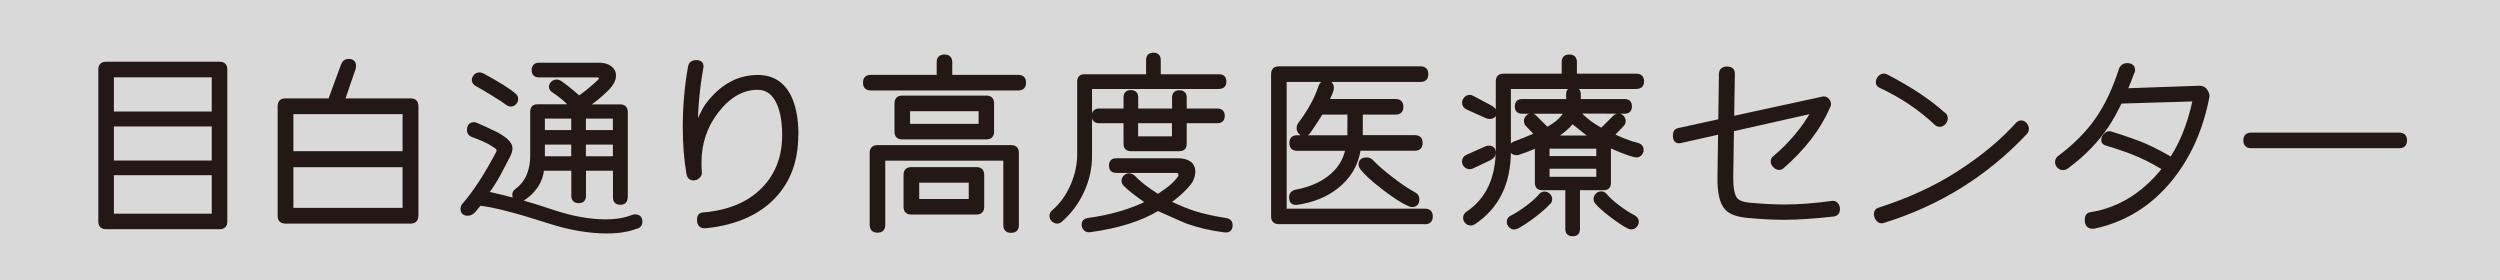 <?xml version="1.0" encoding="UTF-8"?>
<svg id="_レイヤー_2" data-name="レイヤー 2" xmlns="http://www.w3.org/2000/svg" viewBox="0 0 276.16 30.97">
  <rect x="0" y="0" width="276.16" height="30.97" fill="#808080" stroke="none"/>
  <defs>
    <style>
      .cls-1 {
        fill: #231815;
        stroke: #231815;
        stroke-linecap: round;
        stroke-linejoin: round;
        stroke-width: .38px;
      }

      .cls-2 {
        fill: #fff;
        opacity: .7;
      }
    </style>
  </defs>
  <g id="_画像" data-name="画像">
    <rect class="cls-2" x="0" width="276.16" height="30.97"/>
    <g>
      <path class="cls-1" d="M11.05,7.68c0-.45.22-.67.67-.67h12.55c.43,0,.65.22.65.67v16.78c0,.44-.22.67-.67.67h-12.53c-.45,0-.67-.22-.67-.67V7.68ZM12.39,12.51h11.19v-4.16h-11.19v4.16ZM23.58,13.78h-11.19v4.14h11.19v-4.14ZM23.58,19.16h-11.19v4.63h11.19v-4.63Z"/>
      <path class="cls-1" d="M46.02,23.84c0,.44-.22.67-.67.67h-13.82c-.45,0-.67-.22-.67-.67v-12.11c0-.45.22-.67.67-.67h4.9l1.42-3.87c.12-.33.34-.49.67-.49.42,0,.62.2.62.6,0,.09-.02.18-.04.27l-1.2,3.49h7.46c.45,0,.67.22.67.67v12.11ZM44.66,16.89v-4.47h-12.44v4.47h12.44ZM44.66,23.15v-4.87h-12.44v4.87h12.44Z"/>
      <path class="cls-1" d="M70.39,25.04c-.91.37-2.02.56-3.34.56-1.97,0-4.09-.36-6.36-1.09-3.64-1.17-6.2-1.83-7.7-1.98l-.6.73c-.21.25-.45.38-.71.38-.42,0-.62-.19-.62-.58,0-.16.07-.32.2-.47,1.2-1.38,2.45-3.3,3.74-5.76.03-.07.04-.15.04-.22,0-.15-.08-.27-.23-.38s-.32-.21-.48-.31c-.43-.28-1.16-.61-2.18-.98-.25-.1-.38-.29-.38-.56,0-.46.2-.69.6-.69.09,0,.18.02.27.07.47.19,1.23.54,2.27,1.05,1.01.56,1.51,1.08,1.51,1.56,0,.27-.1.59-.31.98-.31.61-.63,1.22-.96,1.83-.48.88-.93,1.59-1.38,2.14,2.43.53,4.87,1.22,7.32,2.05,2.09.7,4.03,1.05,5.81,1.05,1.17,0,2.17-.17,3-.51.09-.03.18-.04.27-.04.4,0,.6.21.6.64,0,.27-.13.45-.38.56ZM56.81,10.46c.16.13.24.29.24.47s-.06.33-.19.46c-.13.13-.27.19-.43.19-.15,0-.29-.05-.42-.16-.22-.18-.74-.52-1.56-1.02-.86-.53-1.45-.88-1.78-1.05-.24-.12-.36-.29-.36-.51,0-.16.06-.31.19-.45.13-.13.28-.2.46-.2.12,0,.24.03.36.09,1.71.93,2.87,1.66,3.49,2.18ZM69.14,21.81c0,.42-.21.62-.62.62s-.62-.21-.62-.62v-3.14h-3.36v2.96c0,.42-.21.62-.62.62s-.62-.21-.62-.62v-2.96h-3.38c-.13,1.35-.85,2.46-2.14,3.32-.12.07-.24.11-.38.11-.42,0-.62-.2-.62-.6,0-.18.08-.33.24-.45,1.16-.85,1.74-2.14,1.74-3.87v-4.85c0-.42.21-.62.62-.62h3.72c-.49-.56-1.15-1.12-1.98-1.67-.19-.12-.29-.27-.29-.47,0-.15.07-.29.2-.41s.28-.19.45-.19c.13,0,.27.04.4.13.74.52,1.43,1.08,2.07,1.67.52-.31,1.25-.9,2.18-1.76.15-.13.22-.26.22-.38,0-.18-.16-.27-.47-.27h-6.34c-.42,0-.62-.21-.62-.62s.21-.62.62-.62h6.65c.49,0,.89.11,1.2.33.31.22.47.52.47.89,0,.48-.27.98-.8,1.51-.7.7-1.46,1.32-2.29,1.87h3.74c.43,0,.65.22.65.65v9.44ZM63.29,14.56v-1.65h-3.29v1.65h3.29ZM63.29,17.45v-1.67h-3.29v1.67h3.29ZM67.89,14.56v-1.65h-3.36v1.65h3.36ZM67.89,17.45v-1.67h-3.36v1.67h3.36Z"/>
      <path class="cls-1" d="M87.99,14.94c0,2.77-.83,5.04-2.49,6.79-1.74,1.84-4.24,2.94-7.5,3.29-.55.06-.82-.19-.82-.76,0-.37.16-.57.47-.6,2.85-.24,5.07-1.16,6.65-2.78,1.53-1.56,2.29-3.54,2.29-5.94,0-1.41-.19-2.57-.58-3.47-.49-1.16-1.26-1.74-2.31-1.74-1.71,0-3.23.89-4.58,2.67-1.22,1.62-1.82,3.47-1.82,5.56,0,.36.01.72.04,1.09.01.18-.06.34-.21.48-.16.14-.33.21-.52.21-.34,0-.54-.2-.6-.6-.27-1.57-.4-3.27-.4-5.1,0-2.24.19-4.46.58-6.65.06-.37.3-.56.73-.56.4,0,.6.16.6.49,0,.06,0,.13-.02.2-.39,2.15-.59,4.33-.62,6.54.24-.58.42-.99.53-1.22.25-.55.48-.96.69-1.25,1.56-2.08,3.43-3.12,5.61-3.12,1.57,0,2.72.7,3.45,2.09.56,1.08.85,2.54.85,4.36Z"/>
      <path class="cls-1" d="M103.66,8.46v-1.58c0-.45.22-.67.67-.67s.67.22.67.67v1.58h7.48c.45,0,.67.22.67.67s-.22.67-.67.67h-16.29c-.45,0-.67-.22-.67-.67s.22-.67.67-.67h7.48ZM112.36,24.86c0,.45-.22.67-.67.67s-.67-.22-.67-.67v-7.3h-13.42v7.28c0,.45-.22.67-.67.67s-.67-.22-.67-.67v-7.95c0-.44.22-.67.67-.67h14.76c.45,0,.67.22.67.67v7.97ZM109.62,14.54c0,.44-.22.67-.67.67h-9.28c-.45,0-.67-.22-.67-.67v-3.12c0-.45.22-.67.67-.67h9.28c.45,0,.67.22.67.67v3.12ZM108.53,22.84c0,.45-.22.67-.67.67h-7.19c-.45,0-.67-.22-.67-.67v-3.52c0-.44.22-.67.67-.67h7.19c.45,0,.67.22.67.67v3.52ZM108.29,13.87v-1.78h-7.95v1.78h7.95ZM107.2,22.17v-2.18h-5.85v2.18h5.85Z"/>
      <path class="cls-1" d="M134.68,9.64h-14.24v7.61c0,1.33-.29,2.63-.87,3.88s-1.38,2.33-2.4,3.22c-.12.1-.25.16-.4.16-.16,0-.31-.07-.45-.2s-.2-.28-.2-.45c0-.19.08-.36.24-.49.89-.77,1.59-1.74,2.09-2.92.49-1.13.73-2.27.73-3.43v-8.01c0-.42.21-.62.62-.62h6.99v-1.76c0-.42.21-.62.62-.62s.62.21.62.62v1.76h6.63c.42,0,.62.21.62.62s-.21.62-.62.62ZM135.44,24.28c.36.06.53.26.53.6,0,.46-.24.66-.71.6-1.51-.19-2.91-.52-4.18-.98-.37-.15-1.43-.62-3.18-1.4-1.91,1.16-4.41,1.94-7.5,2.36-.22.03-.4-.02-.53-.16-.13-.13-.2-.29-.2-.47,0-.33.17-.51.51-.56,2.51-.34,4.7-.98,6.59-1.91-1.26-.88-2.1-1.54-2.51-1.98-.12-.12-.18-.25-.18-.4,0-.18.07-.33.2-.46s.29-.19.47-.19c.16,0,.31.07.45.2.61.65,1.51,1.36,2.72,2.11.71-.49,1.1-.76,1.16-.82.43-.33.8-.69,1.11-1.09.12-.15.18-.28.18-.4,0-.28-.16-.42-.49-.42h-6.57c-.42,0-.62-.21-.62-.62s.21-.62.62-.62h6.74c1.2,0,1.8.44,1.8,1.31,0,.31-.1.67-.31,1.07-.55.76-1.36,1.52-2.43,2.29,1.17.55,2.11.93,2.83,1.16.93.3,2.11.56,3.52.78ZM134.48,13.42h-3.58v2.47c0,.42-.21.62-.62.62h-5.36c-.42,0-.62-.21-.62-.62v-2.47h-2.89c-.42,0-.62-.21-.62-.62s.21-.62.62-.62h2.89v-1.42c0-.42.21-.62.62-.62s.62.21.62.62v1.42h4.12v-1.4c0-.42.21-.62.62-.62s.62.21.62.62v1.4h3.58c.42,0,.62.21.62.62s-.21.62-.62.62ZM129.65,15.25v-1.83h-4.12v1.83h4.12Z"/>
      <path class="cls-1" d="M157.4,24.57h-16.13c-.45,0-.67-.22-.67-.67v-15.71c0-.45.22-.67.67-.67h15.65c.45,0,.67.22.67.67s-.22.67-.67.67h-14.98v14.38h15.47c.45,0,.67.22.67.67s-.22.67-.67.67ZM149.01,12.47h-3.05c-.3.5-.76,1.22-1.4,2.14-.13.16-.29.25-.47.25s-.33-.07-.47-.21c-.13-.14-.2-.31-.2-.5,0-.16.05-.32.16-.47,1.07-1.42,1.82-2.8,2.25-4.12.1-.31.32-.47.65-.47.45,0,.67.2.67.6,0,.07,0,.15-.02.22-.07.27-.24.67-.51,1.22h7.54c.45,0,.67.22.67.67s-.22.67-.67.67h-3.81v2.65h5.94c.45,0,.67.22.67.67s-.22.67-.67.67h-6.16c-.27,1.74-1.1,3.14-2.49,4.21-1.17.92-2.61,1.51-4.32,1.76-.49.07-.73-.13-.73-.62,0-.37.19-.59.56-.67,1.44-.27,2.64-.76,3.61-1.49,1.11-.83,1.8-1.89,2.05-3.18h-5.52c-.45,0-.67-.22-.67-.67s.22-.67.67-.67h5.74v-2.65ZM156.22,21.41c.25.13.38.33.38.6,0,.45-.21.67-.62.67-.09,0-.19-.02-.29-.07-.73-.31-1.68-.92-2.86-1.83-1.18-.9-1.98-1.64-2.41-2.2-.1-.13-.16-.27-.16-.4,0-.4.24-.6.71-.6.22,0,.41.08.56.24.46.5,1.2,1.15,2.23,1.94,1.02.79,1.85,1.33,2.47,1.65Z"/>
      <path class="cls-1" d="M164.75,11.89c.25.13.38.31.38.53,0,.36-.2.53-.6.53-.12,0-.24-.03-.36-.09l-2.09-.94c-.25-.12-.38-.3-.38-.56,0-.18.06-.34.19-.48.13-.14.28-.21.46-.21.1,0,.21.03.31.09l2.09,1.11ZM164.61,17.5l-1.96.93c-.1.04-.21.07-.31.07-.18,0-.33-.07-.46-.2-.13-.13-.19-.29-.19-.47,0-.25.13-.44.38-.56l2.09-.93c.1-.04.2-.07.29-.07.39,0,.58.2.58.6,0,.28-.14.49-.42.62ZM180.75,9.64h-14.04v7.05c0,3.56-1.3,6.2-3.89,7.92-.12.07-.24.11-.36.11-.18,0-.33-.07-.46-.2-.13-.13-.19-.29-.19-.47,0-.21.1-.38.29-.51,2.21-1.48,3.32-3.84,3.32-7.08v-7.48c0-.43.21-.65.65-.65h6.63v-1.47c0-.43.21-.65.65-.65s.65.22.65.65v1.47h6.77c.43,0,.65.22.65.65s-.22.65-.65.65ZM171.09,22.39c-.31.37-.85.85-1.62,1.44-.77.59-1.41,1-1.91,1.26-.1.04-.21.07-.31.07-.16,0-.31-.07-.43-.2-.13-.13-.19-.28-.19-.45,0-.24.12-.42.36-.53.5-.25,1.09-.63,1.75-1.12.66-.5,1.12-.92,1.39-1.26.13-.16.29-.25.47-.25s.33.06.47.19.2.28.2.46c0,.15-.05.28-.16.4ZM180.88,15.98c.33.07.49.27.49.58,0,.19-.07.36-.21.49-.14.13-.32.18-.55.13-.52-.1-1.47-.46-2.85-1.07v4.09c0,.42-.21.62-.62.62h-2.8v4.47c0,.42-.21.62-.62.62s-.62-.21-.62-.62v-4.47h-2.74c-.42,0-.62-.21-.62-.62v-4.05c-.7.31-1.36.56-1.98.76-.07.03-.15.04-.22.04-.42,0-.62-.21-.62-.62,0-.25.13-.43.4-.53.55-.19,1.34-.51,2.38-.96l-.93-.98c-.16-.13-.24-.3-.24-.49,0-.16.06-.31.18-.45.12-.13.27-.2.45-.2.13,0,.26.05.38.16l1.36,1.36c1.07-.59,1.75-1.22,2.05-1.87h-4.81c-.42,0-.62-.21-.62-.62s.21-.62.62-.62h5.05v-.73c0-.39.21-.58.62-.58s.62.19.62.58v.73h5.03c.42,0,.62.21.62.62s-.21.62-.62.62l-5.16-.02c.83.86,1.71,1.52,2.63,1.98l1.45-1.45c.12-.1.24-.16.38-.16.18,0,.33.07.45.2.12.13.18.28.18.45,0,.19-.08.36-.24.49l-1.02,1.07c.65.3,1.11.5,1.38.6.55.21,1.02.36,1.42.45ZM176.52,17.43v-1.2h-5.54v1.2h5.54ZM176.52,19.72v-1.27h-5.54v1.27h5.54ZM175.87,15.16c-.34-.22-1.07-.79-2.18-1.69-.48.59-1.14,1.16-2,1.69h4.18ZM180.48,23.97c.24.12.36.3.36.53,0,.16-.06.31-.19.45-.13.13-.27.2-.43.2-.1,0-.21-.02-.31-.07-.5-.25-1.14-.67-1.91-1.26-.77-.59-1.31-1.06-1.62-1.44-.1-.12-.16-.25-.16-.4,0-.18.07-.33.2-.46s.29-.19.47-.19.33.08.47.25c.27.34.73.76,1.39,1.26.66.5,1.24.87,1.75,1.12Z"/>
      <path class="cls-1" d="M201.98,11.8c-1.02,2.36-2.72,4.58-5.1,6.65-.1.09-.22.13-.36.13-.18,0-.34-.08-.5-.24s-.23-.34-.23-.53c0-.15.06-.27.18-.38,1.77-1.48,3.2-3.18,4.3-5.1l-14.64,3.29s-.1.02-.16.02c-.33,0-.49-.23-.49-.69,0-.34.14-.55.41-.61.27-.07,2.93-.65,7.98-1.75,4.99-1.08,7.61-1.65,7.88-1.71.07-.03.15-.04.22-.04.16,0,.3.07.42.21.12.14.18.29.18.46,0,.12-.03.22-.09.29ZM202.51,23.73c-2.15.24-3.96.36-5.43.36-1.17,0-2.49-.07-3.94-.2-1.2-.1-2.02-.4-2.45-.89-.55-.61-.81-1.77-.78-3.47l.16-11.39c.03-.4.27-.6.71-.6s.67.2.67.6l-.18,11.39c-.01,1.17.13,1.97.42,2.4.25.36.76.57,1.54.65,1.48.13,2.78.2,3.89.2,1.56,0,3.32-.13,5.27-.4.19-.03.35.03.48.18.13.15.19.33.19.53,0,.39-.19.6-.56.65Z"/>
      <path class="cls-1" d="M223.72,14.71c-4.35,4.61-9.59,7.86-15.73,9.75-.21.06-.39,0-.56-.19-.16-.19-.24-.4-.24-.63,0-.27.12-.44.36-.51,3.34-1.08,6.23-2.41,8.68-3.98,2.69-1.72,4.9-3.55,6.65-5.5.12-.1.24-.16.38-.16.18,0,.33.08.47.23.13.16.2.33.2.52,0,.18-.07.33-.2.47ZM214.75,12.6c.15.13.22.29.22.47,0,.19-.07.37-.22.52-.15.16-.31.23-.49.23-.13,0-.25-.04-.36-.13-1.81-1.71-3.89-3.1-6.23-4.18-.18-.09-.27-.23-.27-.42s.07-.37.21-.53c.14-.16.31-.24.5-.24.09,0,.18.02.27.07,2.64,1.37,4.76,2.77,6.36,4.23Z"/>
      <path class="cls-1" d="M235.61,7.93c-.91,2.48-1.86,4.47-2.87,5.99-1.13,1.68-2.59,3.17-4.38,4.5-.15.12-.3.18-.47.18-.19,0-.36-.07-.49-.21s-.2-.31-.2-.5c0-.24.12-.43.36-.58,1.74-1.32,3.11-2.72,4.13-4.2,1.02-1.48,1.88-3.32,2.59-5.53.15-.28.37-.42.67-.42.47,0,.71.19.71.58,0,.06-.01.13-.04.2ZM243.86,10.75c-.7,3.59-2.08,6.64-4.14,9.15-2.24,2.71-5.02,4.44-8.35,5.16-.07.01-.14.02-.2.02-.46,0-.69-.26-.69-.78,0-.4.15-.62.45-.67,3.32-.52,6.16-2.35,8.5-5.5,1.38-1.85,2.37-4.23,2.98-7.12l-9.04.27.18-1.29c3.13-.1,6.28-.21,9.44-.33.31,0,.55.14.71.41.16.28.22.5.16.68ZM240.55,17.96l-.71,1.16c-1.28-.82-2.43-1.45-3.47-1.91-.93-.42-2.18-.86-3.74-1.33-.22-.07-.33-.21-.33-.42,0-.18.07-.35.22-.52.15-.17.32-.26.51-.26.06,0,.12.02.18.04,1.65.52,2.9.96,3.76,1.33.99.43,2.19,1.07,3.58,1.91Z"/>
      <path class="cls-1" d="M265.03,16.18h-16.36c-.45,0-.67-.22-.67-.67s.22-.67.67-.67h16.36c.45,0,.67.22.67.67s-.22.67-.67.67Z"/>
    </g>
  </g>
</svg>